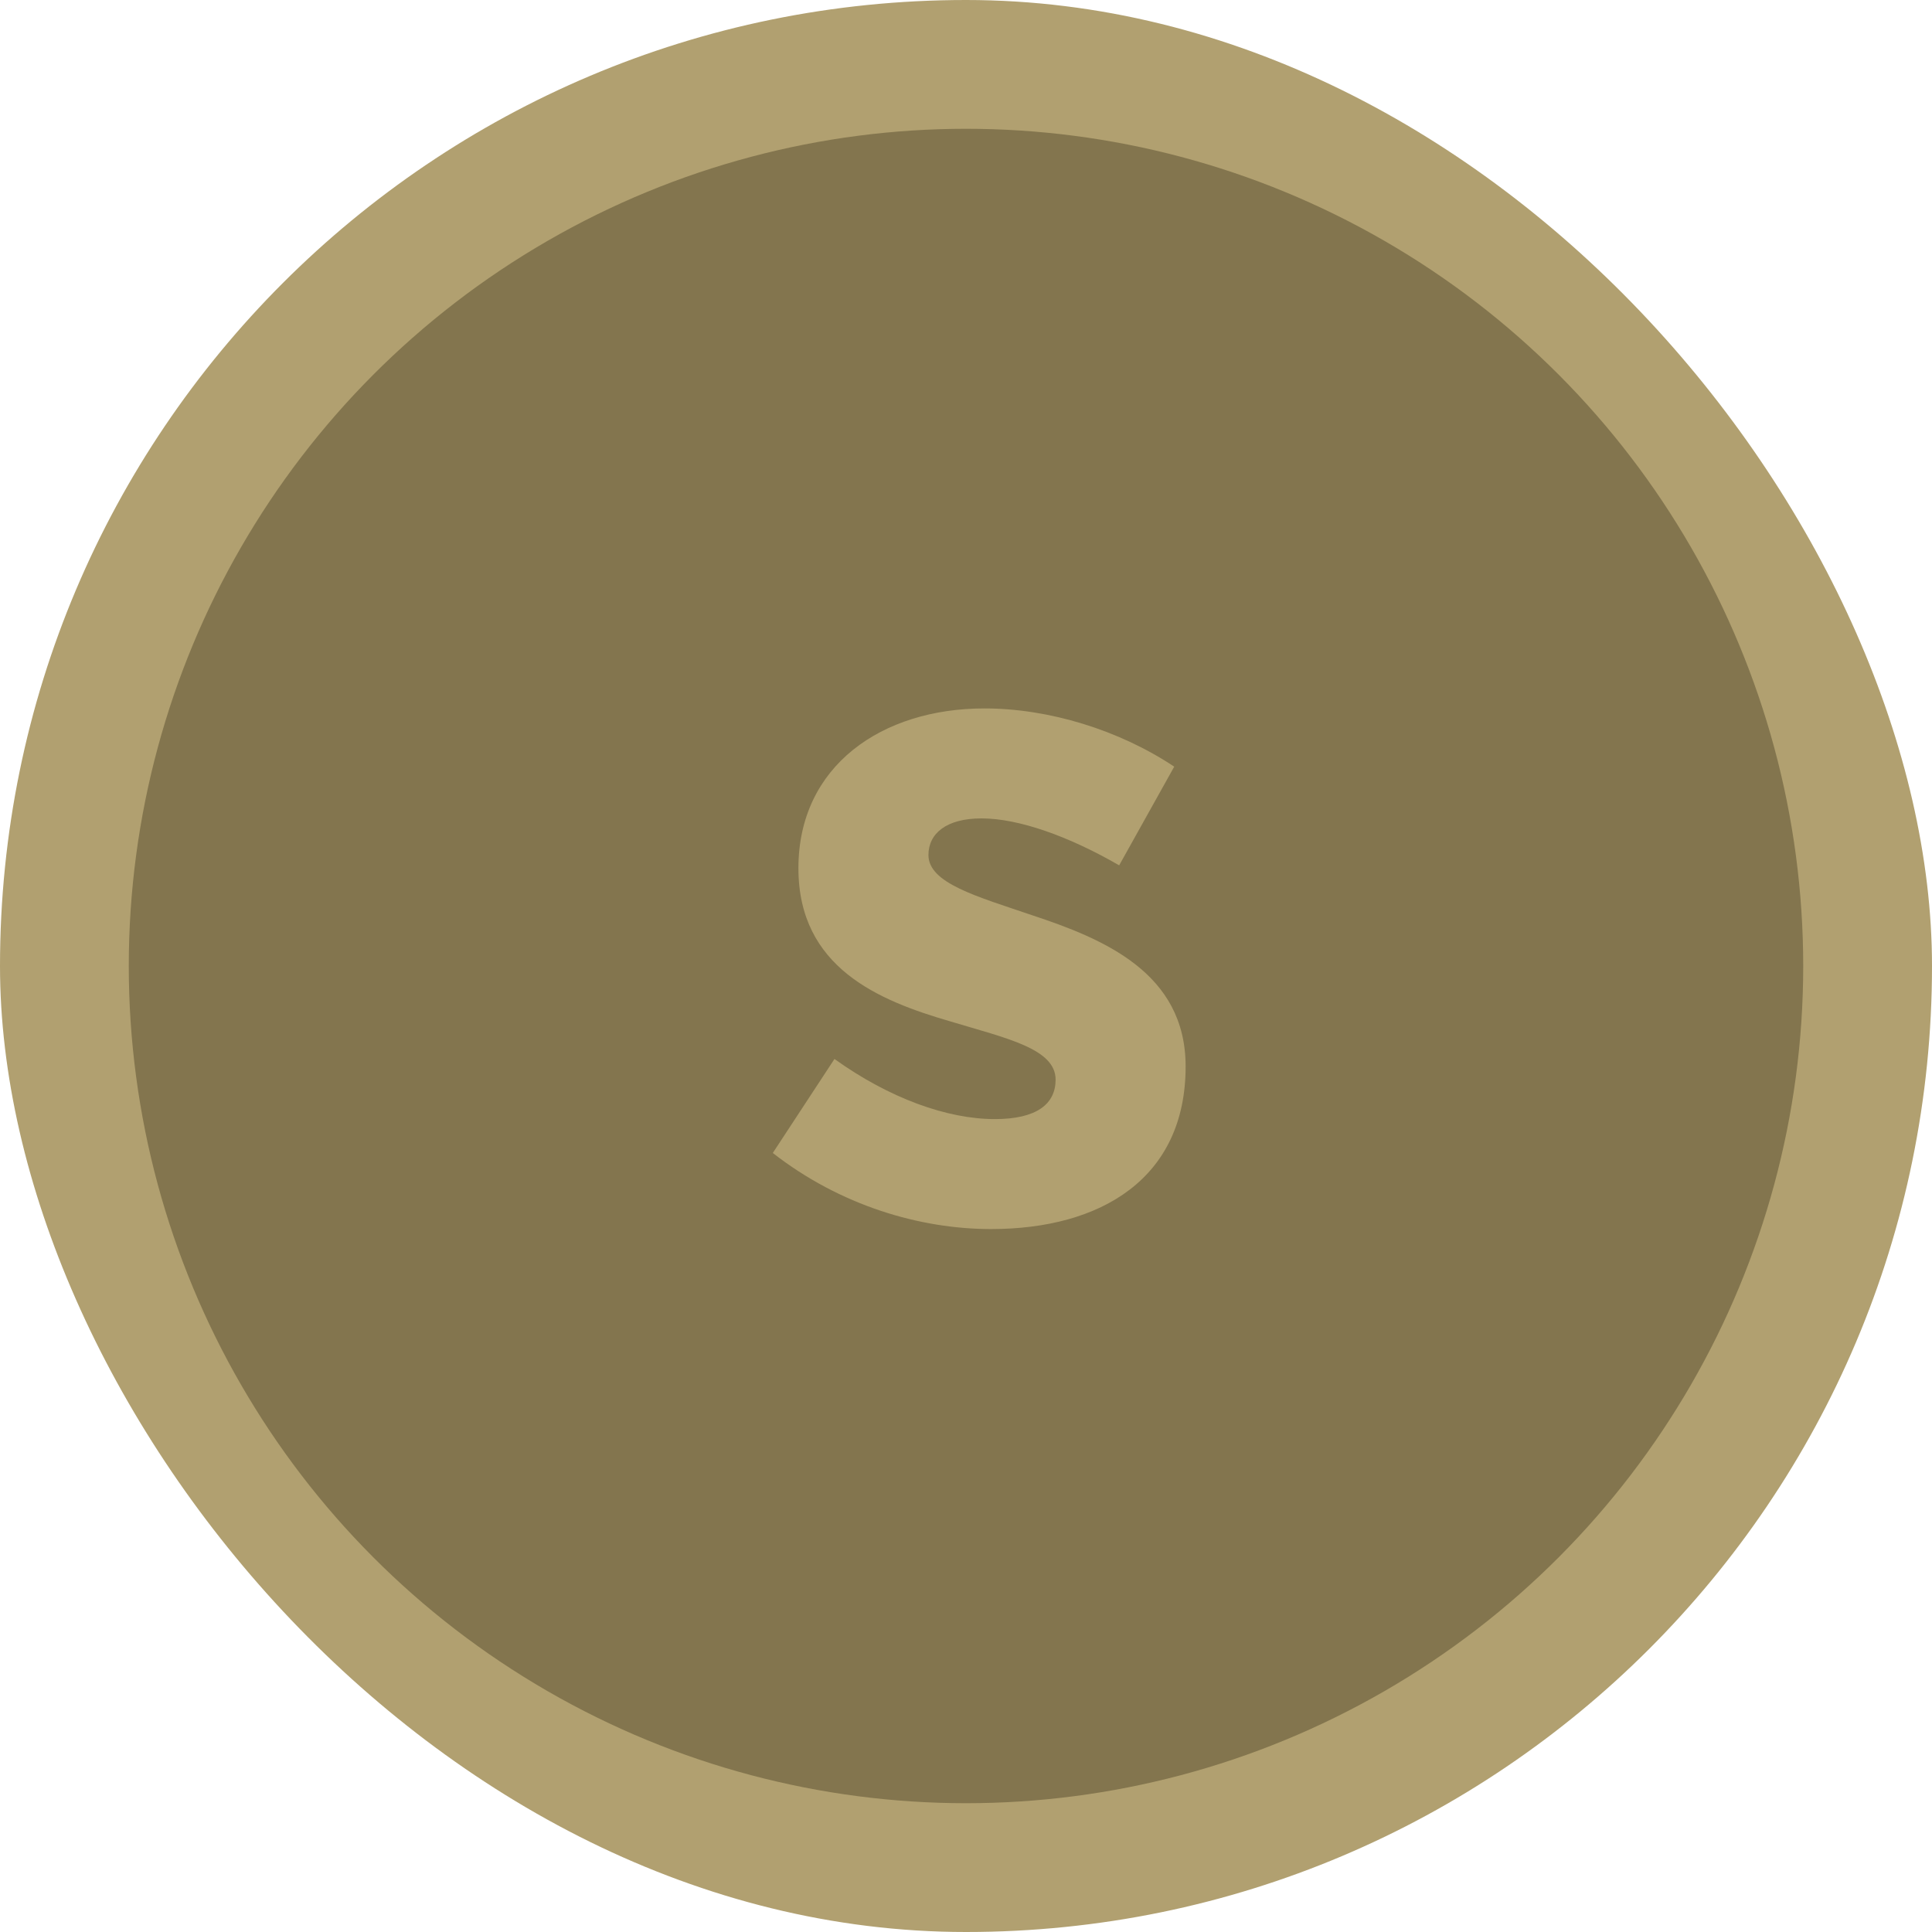 <svg width="50" height="50" viewBox="0 0 50 50" fill="none" xmlns="http://www.w3.org/2000/svg">
<rect width="50" height="50" rx="25" fill="#B1A070"/>
<circle cx="25" cy="25" r="21.667" fill="#83754E"/>
<path fill-rule="evenodd" clip-rule="evenodd" d="M20 29.839L21.596 27.406C23.02 28.427 24.518 28.962 25.747 28.962C26.827 28.962 27.319 28.573 27.319 27.941C27.319 27.138 26.042 26.87 24.592 26.433C22.75 25.898 20.663 25.047 20.663 22.469C20.663 19.817 22.824 18.334 25.477 18.334C27.147 18.334 28.964 18.893 30.389 19.841L28.964 22.395C27.663 21.642 26.36 21.18 25.403 21.18C24.494 21.18 24.028 21.569 24.028 22.128C24.028 22.858 25.28 23.198 26.705 23.684C28.547 24.293 30.684 25.169 30.684 27.6C30.684 30.495 28.498 31.808 25.649 31.808C23.807 31.808 21.744 31.2 20 29.839Z" fill="#B1A070"/>
</svg>
